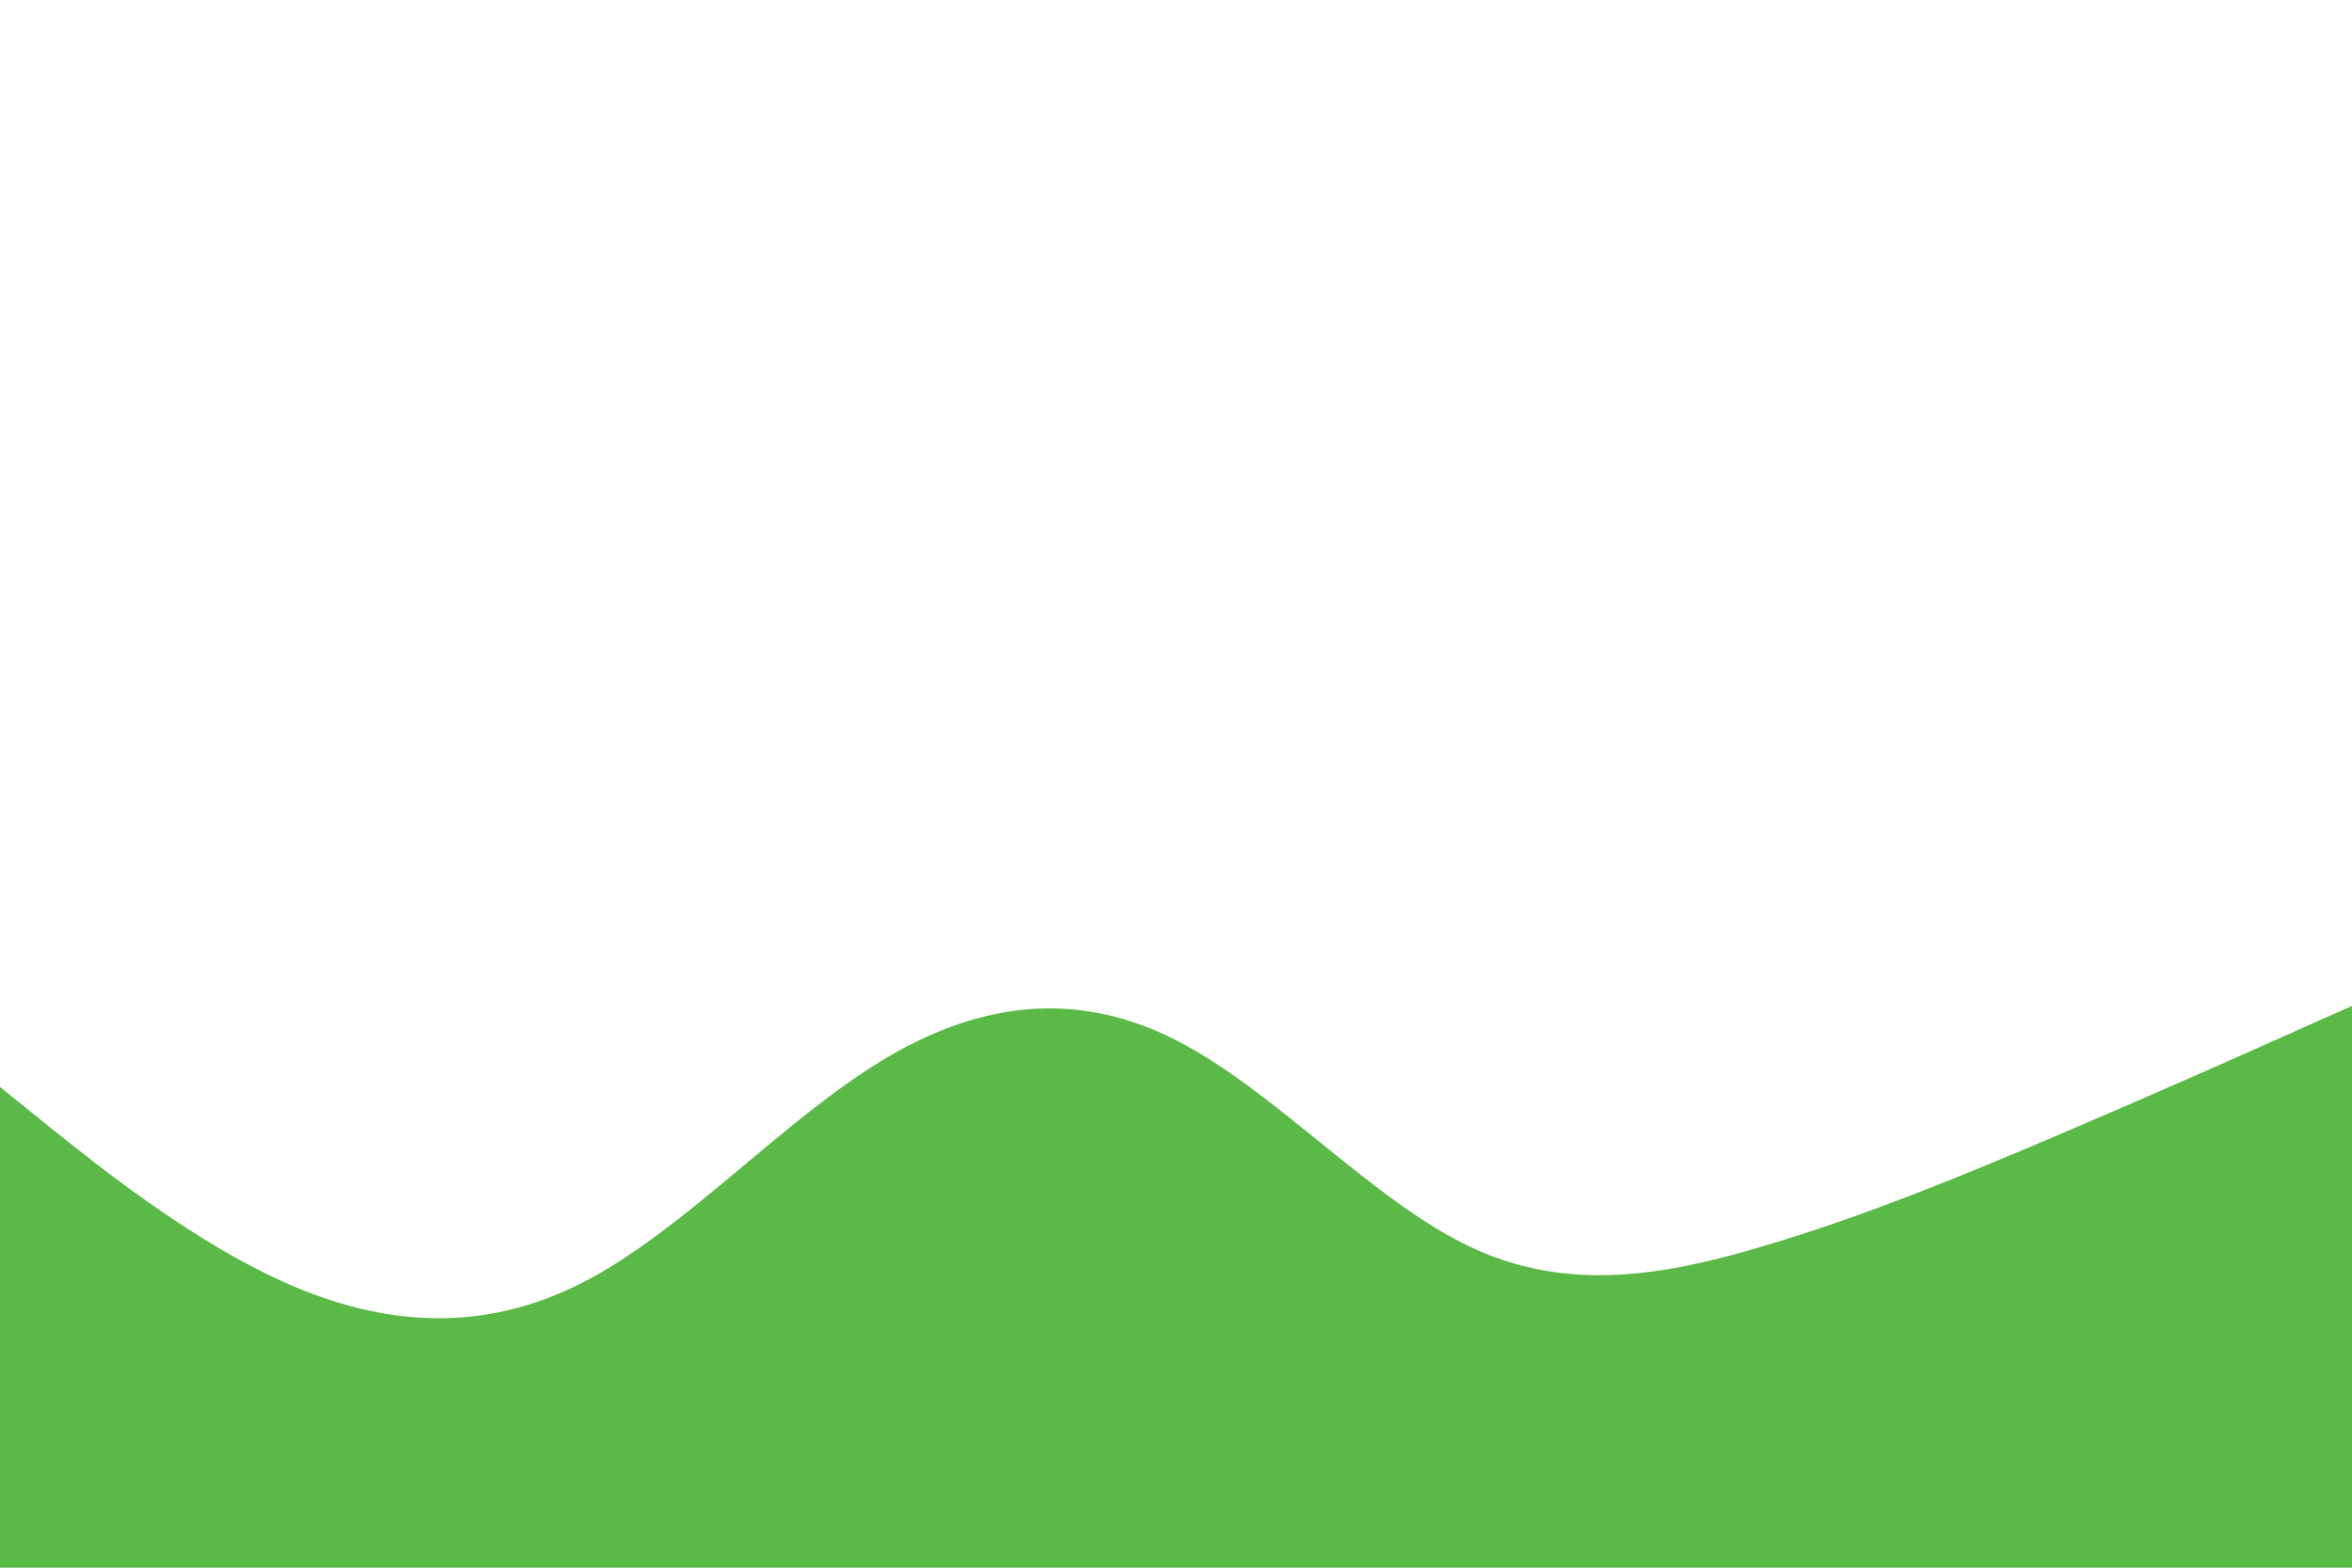 <svg id="visual" viewBox="0 0 900 600" width="900" height="600" xmlns="http://www.w3.org/2000/svg" xmlns:xlink="http://www.w3.org/1999/xlink" version="1.1"><rect x="0" y="0" width="900" height="600" fill="#fff"></rect><path d="M0 416L18.8 431.2C37.7 446.3 75.3 476.7 112.8 492.5C150.3 508.3 187.7 509.7 225.2 489.7C262.7 469.7 300.3 428.3 337.8 405.7C375.3 383 412.7 379 450.2 398.2C487.7 417.3 525.3 459.7 562.8 477.3C600.3 495 637.7 488 675.2 476.8C712.7 465.7 750.3 450.3 787.8 434.3C825.3 418.3 862.7 401.7 881.3 393.3L900 385L900 601L881.3 601C862.7 601 825.3 601 787.8 601C750.3 601 712.7 601 675.2 601C637.7 601 600.3 601 562.8 601C525.3 601 487.7 601 450.2 601C412.7 601 375.3 601 337.8 601C300.3 601 262.7 601 225.2 601C187.7 601 150.3 601 112.8 601C75.3 601 37.7 601 18.8 601L0 601Z" fill="#5ab947" stroke-linecap="round" stroke-linejoin="miter"></path></svg>